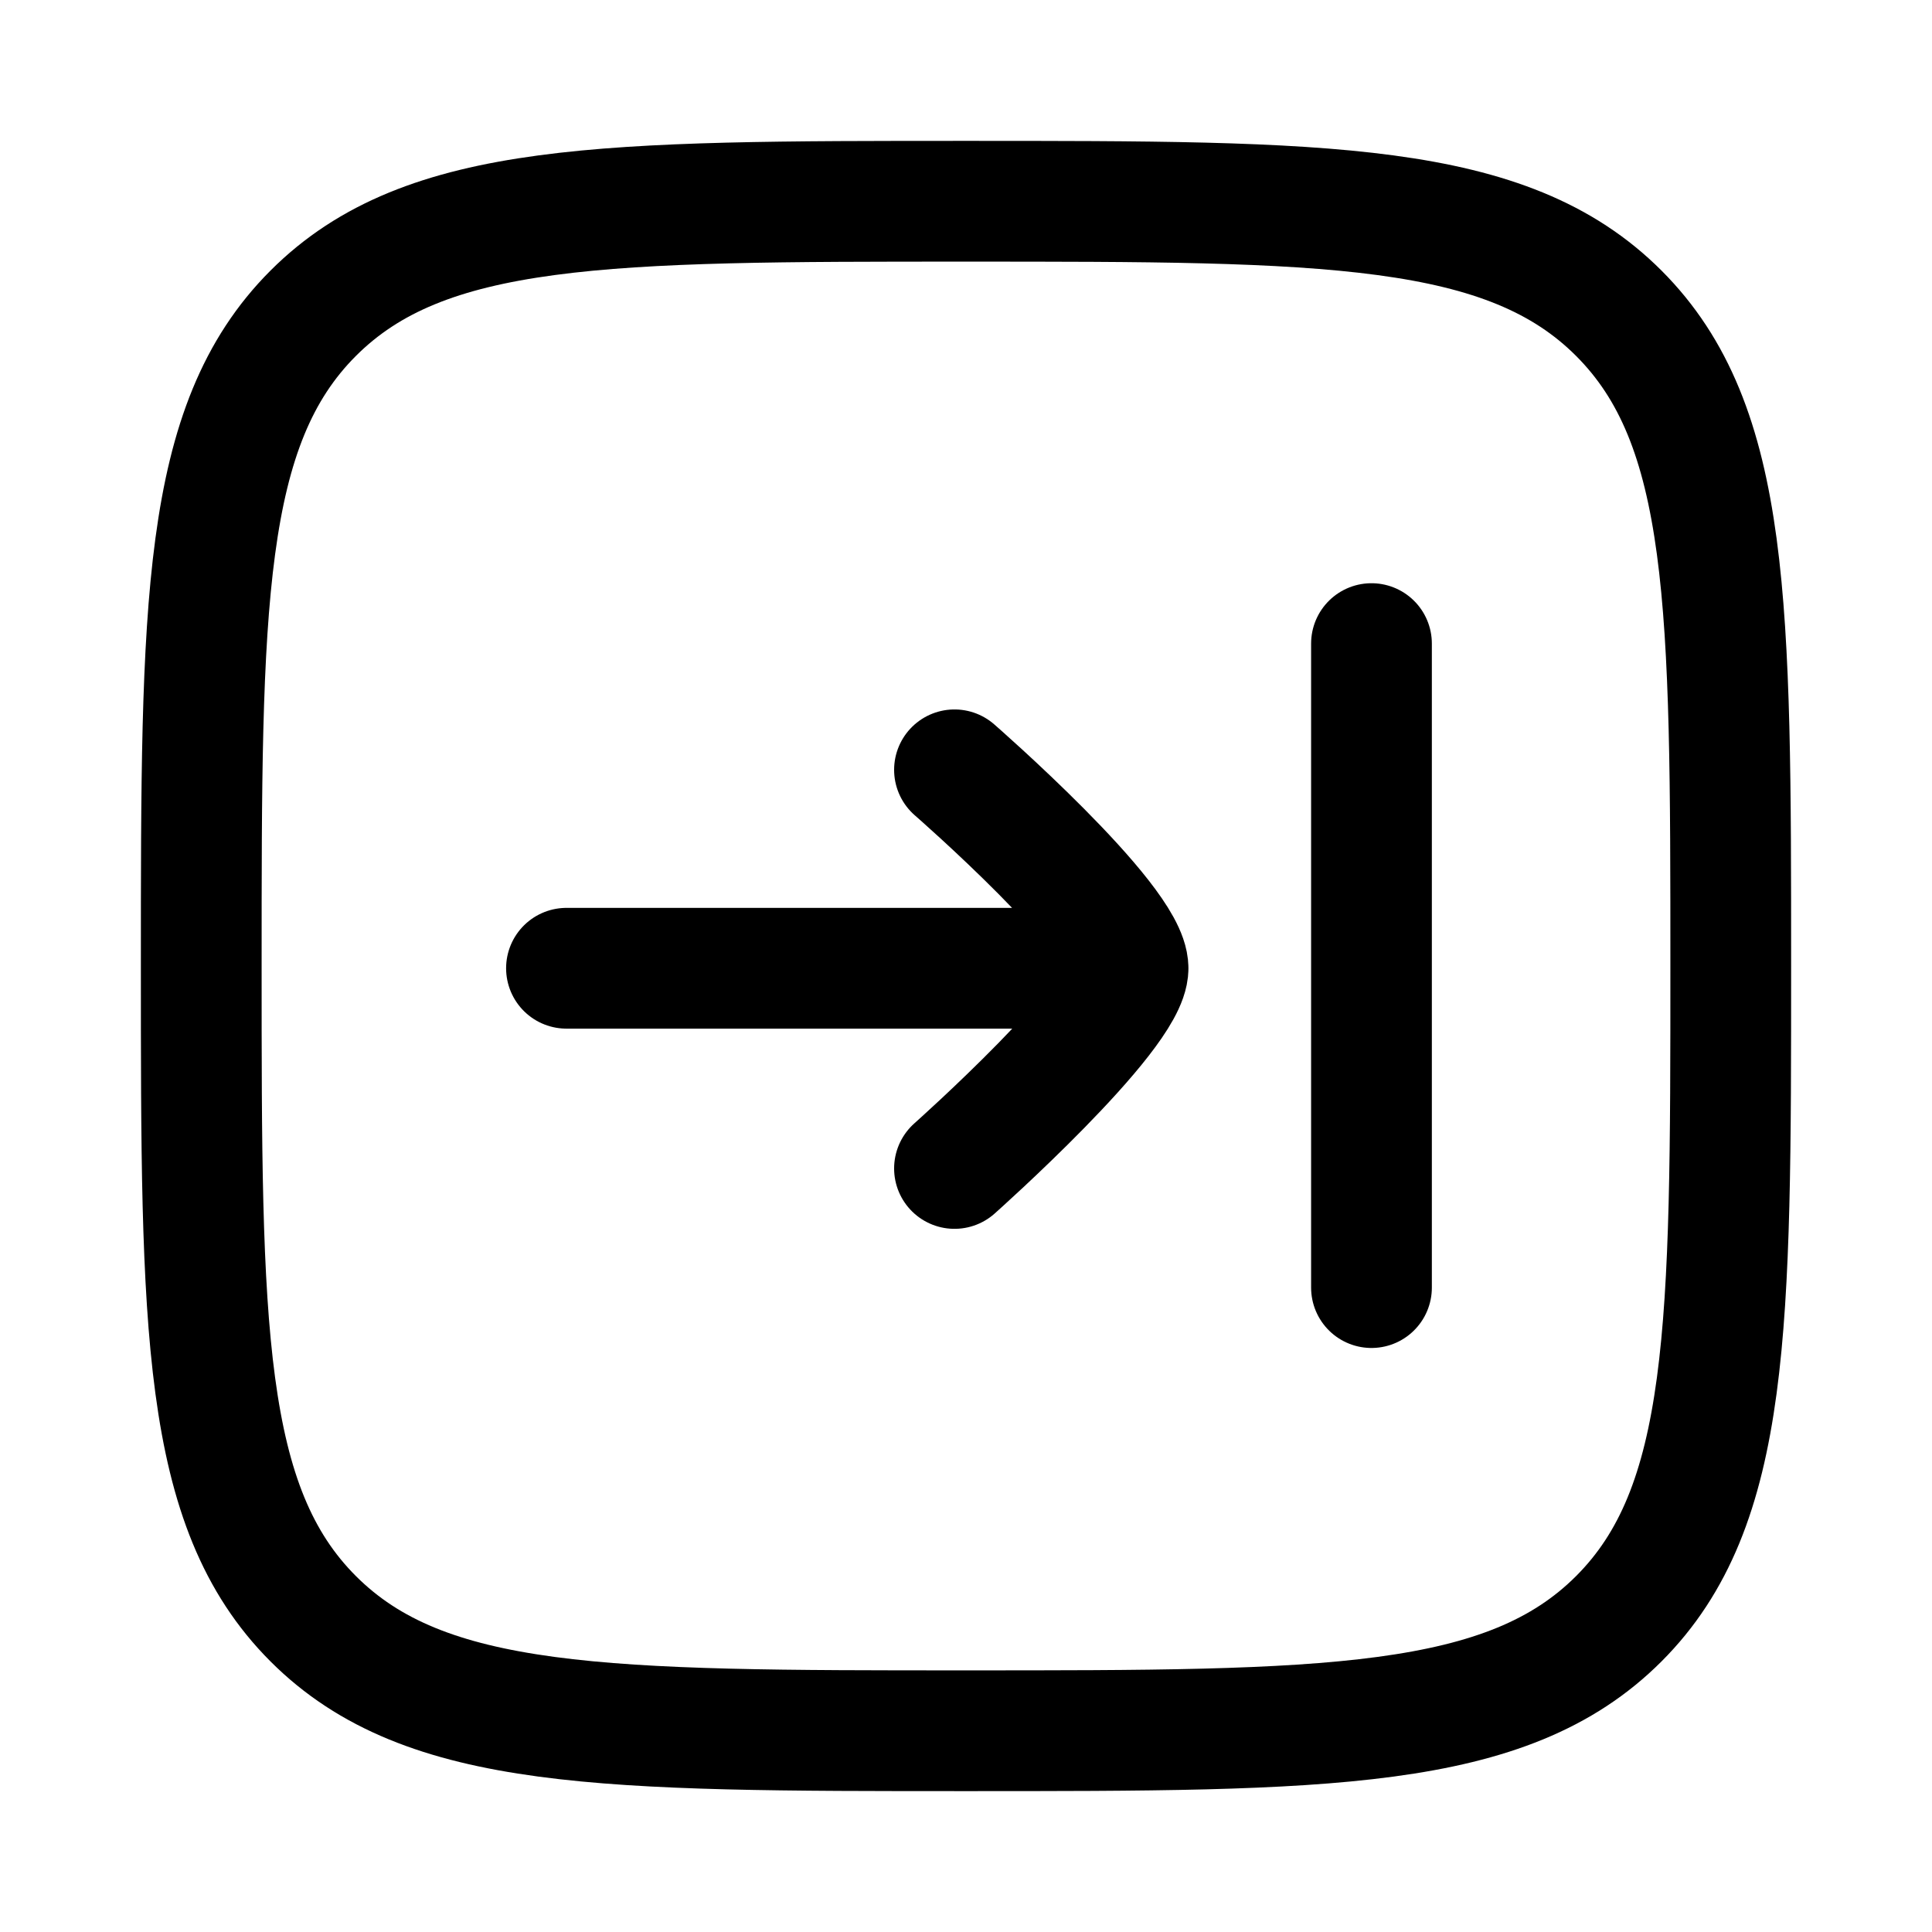 <svg xmlns="http://www.w3.org/2000/svg" viewBox="0 0 24 24" width="24" height="24" color="#000000" fill="none">
    <path d="M2.5 12C2.5 7.522 2.5 5.282 3.891 3.891C5.282 2.5 7.522 2.5 12 2.5C16.478 2.5 18.718 2.5 20.109 3.891C21.5 5.282 21.5 7.522 21.5 12C21.5 16.478 21.5 18.718 20.109 20.109C18.718 21.5 16.478 21.5 12 21.5C7.522 21.5 5.282 21.5 3.891 20.109C2.5 18.718 2.5 16.478 2.5 12Z" stroke="currentColor" stroke-width="1.5" />
    <path d="M7.037 12.028L14.013 12.028M14.013 12.028C14.013 12.598 11.857 14.515 11.857 14.515M14.013 12.028C14.013 11.442 11.857 9.563 11.857 9.563M17.037 7.995V15.995" stroke="currentColor" stroke-width="1.5" stroke-linecap="round" />
</svg>
